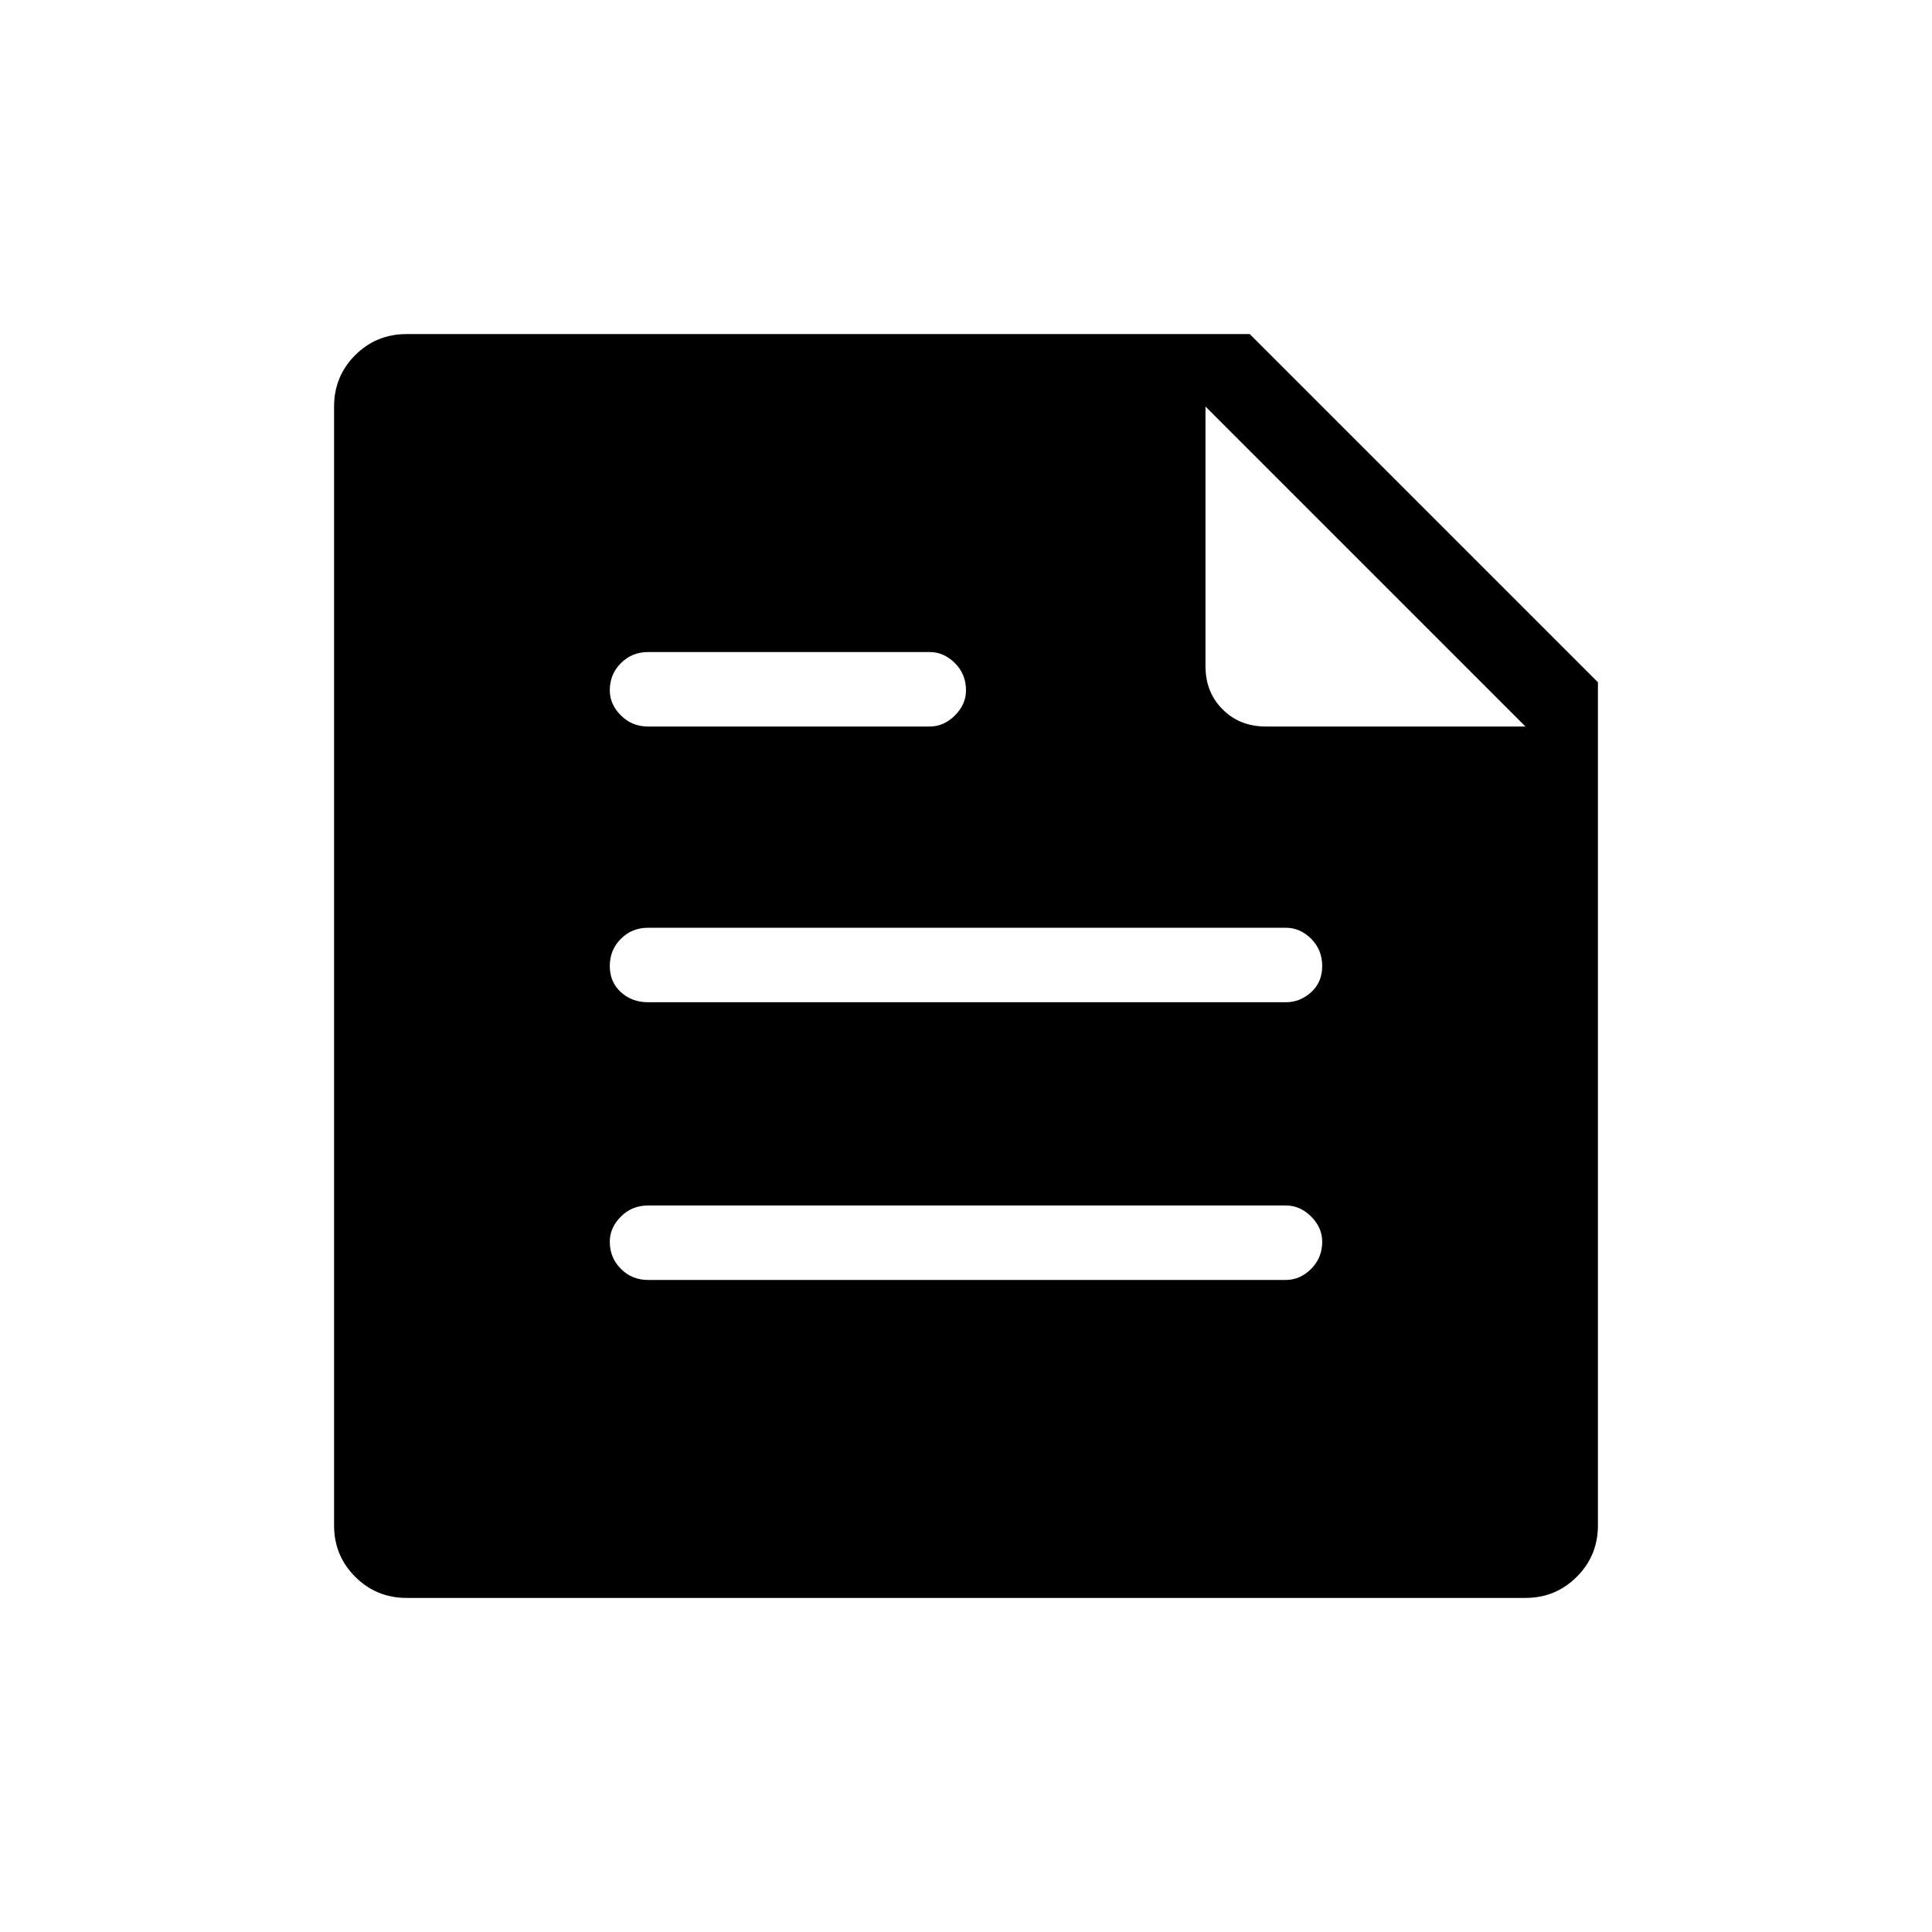 <svg xmlns="http://www.w3.org/2000/svg" height="24" width="24"><path d="M5.05 19.85Q4.675 19.85 4.412 19.587Q4.15 19.325 4.15 18.95V5.05Q4.15 4.675 4.412 4.412Q4.675 4.15 5.05 4.15H15.525L19.85 8.475V18.95Q19.85 19.325 19.588 19.587Q19.325 19.85 18.95 19.85ZM8.05 15.9H15.975Q16.15 15.9 16.288 15.762Q16.425 15.625 16.425 15.425Q16.425 15.25 16.288 15.113Q16.15 14.975 15.975 14.975H8.05Q7.85 14.975 7.713 15.113Q7.575 15.25 7.575 15.425Q7.575 15.625 7.713 15.762Q7.85 15.9 8.05 15.9ZM8.05 9.025H11.55Q11.725 9.025 11.863 8.887Q12 8.75 12 8.575Q12 8.375 11.863 8.238Q11.725 8.1 11.55 8.1H8.05Q7.85 8.1 7.713 8.238Q7.575 8.375 7.575 8.575Q7.575 8.75 7.713 8.887Q7.85 9.025 8.05 9.025ZM8.05 12.45H15.975Q16.15 12.45 16.288 12.325Q16.425 12.2 16.425 12Q16.425 11.8 16.288 11.662Q16.15 11.525 15.975 11.525H8.05Q7.85 11.525 7.713 11.662Q7.575 11.8 7.575 12Q7.575 12.2 7.713 12.325Q7.85 12.45 8.05 12.45ZM15.725 9.025H18.95L14.975 5.05V8.275Q14.975 8.6 15.188 8.812Q15.4 9.025 15.725 9.025Z"/></svg>